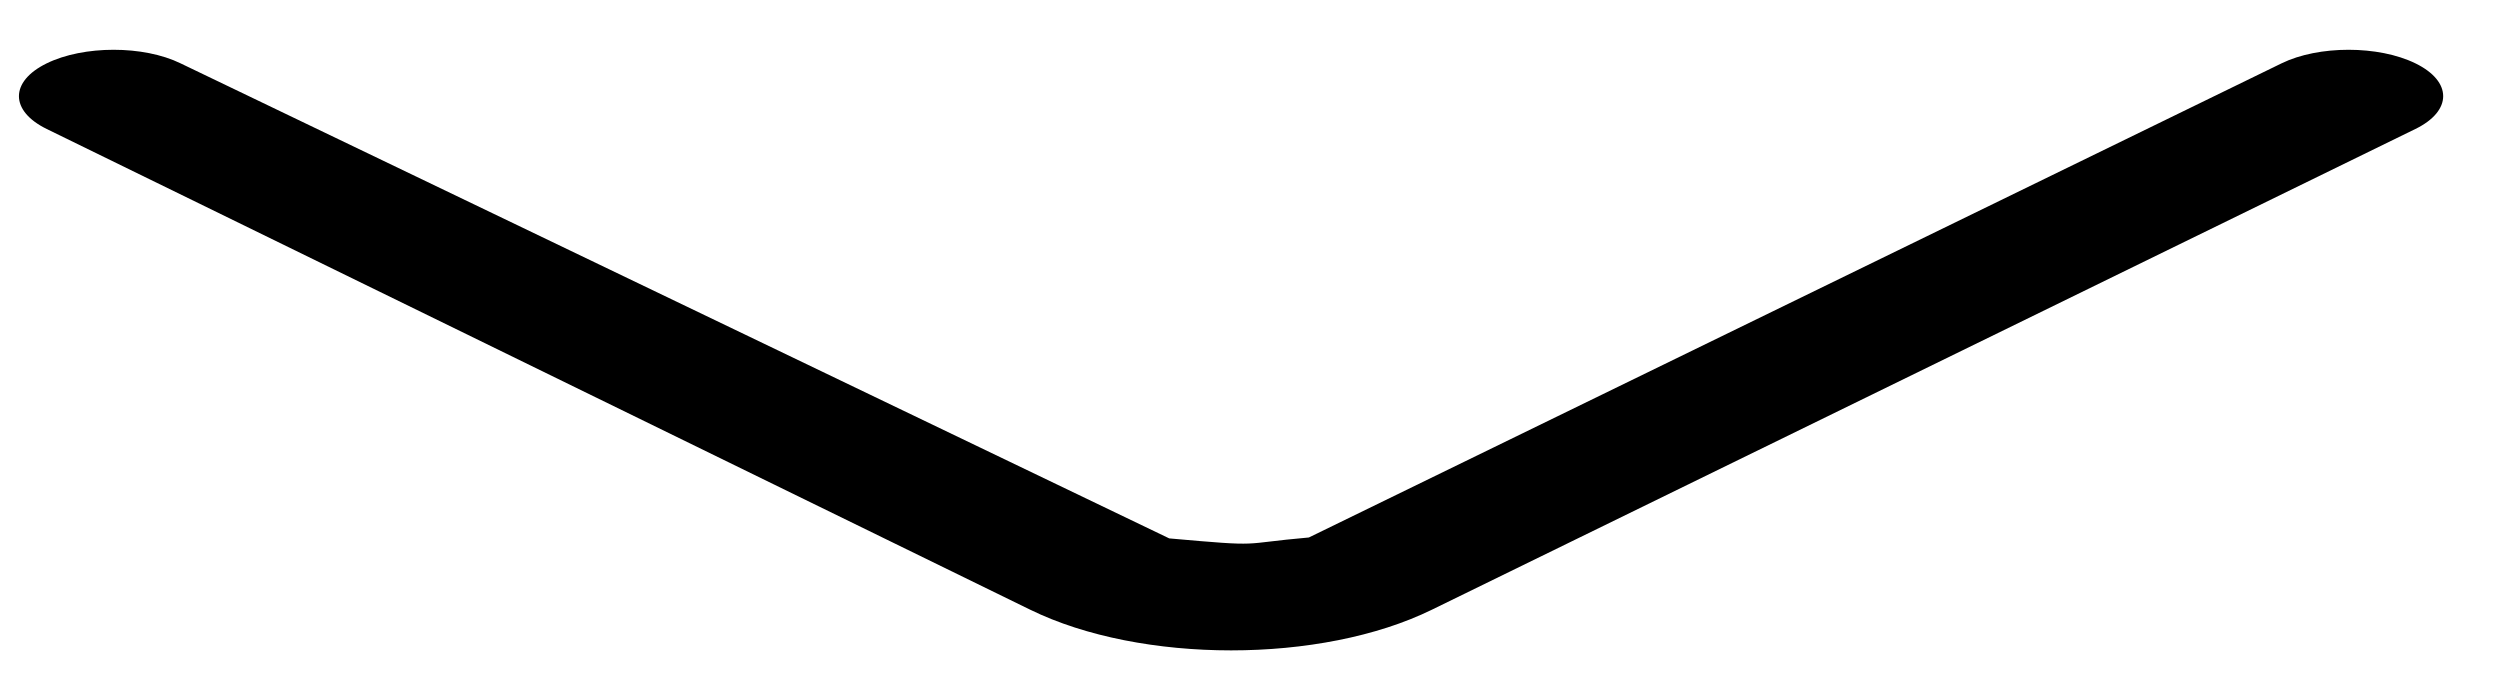 <?xml version="1.0" encoding="UTF-8" standalone="no"?>
<svg
   xmlns:dc="http://purl.org/dc/elements/1.1/"
   xmlns:cc="http://creativecommons.org/ns#"
   xmlns:rdf="http://www.w3.org/1999/02/22-rdf-syntax-ns#"
   xmlns:svg="http://www.w3.org/2000/svg"
   xmlns="http://www.w3.org/2000/svg"
   xmlns:sodipodi="http://sodipodi.sourceforge.net/DTD/sodipodi-0.dtd"
   xmlns:inkscape="http://www.inkscape.org/namespaces/inkscape"
   version="1.1"
   id="Capa_1"
   x="0px"
   y="0px"
   viewBox="0 0 528 144"
   xml:space="preserve"
   sodipodi:docname="down-arrow.svg"
   inkscape:version="1.0.2-2 (e86c870879, 2021-01-15)"
   width="5.5in"
   height="1.5in"><defs
   id="defs41" /><sodipodi:namedview
   pagecolor="#ffffff"
   bordercolor="#666666"
   borderopacity="1"
   objecttolerance="10"
   gridtolerance="10"
   guidetolerance="10"
   inkscape:pageopacity="0"
   inkscape:pageshadow="2"
   inkscape:window-width="1333"
   inkscape:window-height="728"
   id="namedview39"
   showgrid="false"
   showguides="true"
   inkscape:guide-bbox="true"
   inkscape:zoom="0.62700485"
   inkscape:cx="458.05432"
   inkscape:cy="53.062932"
   inkscape:window-x="17"
   inkscape:window-y="0"
   inkscape:window-maximized="0"
   inkscape:current-layer="Capa_1"
   inkscape:document-rotation="0"
   units="in"
   width="10in"><sodipodi:guide
     position="355.242,386.819"
     orientation="0,-1"
     id="guide868" /><sodipodi:guide
     position="216.529,133.075"
     orientation="1,0"
     id="guide870" /></sodipodi:namedview>
<g
   id="g6"
   transform="translate(4,-62)">
	<g
   id="g4"
   transform="translate(0,-54)">
		<path
   d="m 506.157,129.39 c -7.803,-3.83 -20.465,-3.836 -28.285,-0.014 L 272.435,229.516 c -15.175,1.327 -8.923,2.025 -29.495,0.192 L 34.128,129.376 c -7.819,-3.822 -20.481,-3.816 -28.285,0.014 -7.802,3.83 -7.789,10.032 0.029,13.854 l 207.701,101.522 c 11.701,5.73 27.066,8.595 42.433,8.595 15.358,0 30.719,-2.863 42.405,-8.588 L 506.128,143.243 c 7.818,-3.821 7.831,-10.024 0.029,-13.854 z"
   id="path2"
   style="stroke-width:0.7"
   sodipodi:nodetypes="scccccccsccss" />
	</g>
</g>
<g
   id="g8">
</g>
<g
   id="g10">
</g>
<g
   id="g12">
</g>
<g
   id="g14">
</g>
<g
   id="g16">
</g>
<g
   id="g18">
</g>
<g
   id="g20">
</g>
<g
   id="g22">
</g>
<g
   id="g24">
</g>
<g
   id="g26">
</g>
<g
   id="g28">
</g>
<g
   id="g30">
</g>
<g
   id="g32">
</g>
<g
   id="g34">
</g>
<g
   id="g36">
</g>
</svg>
